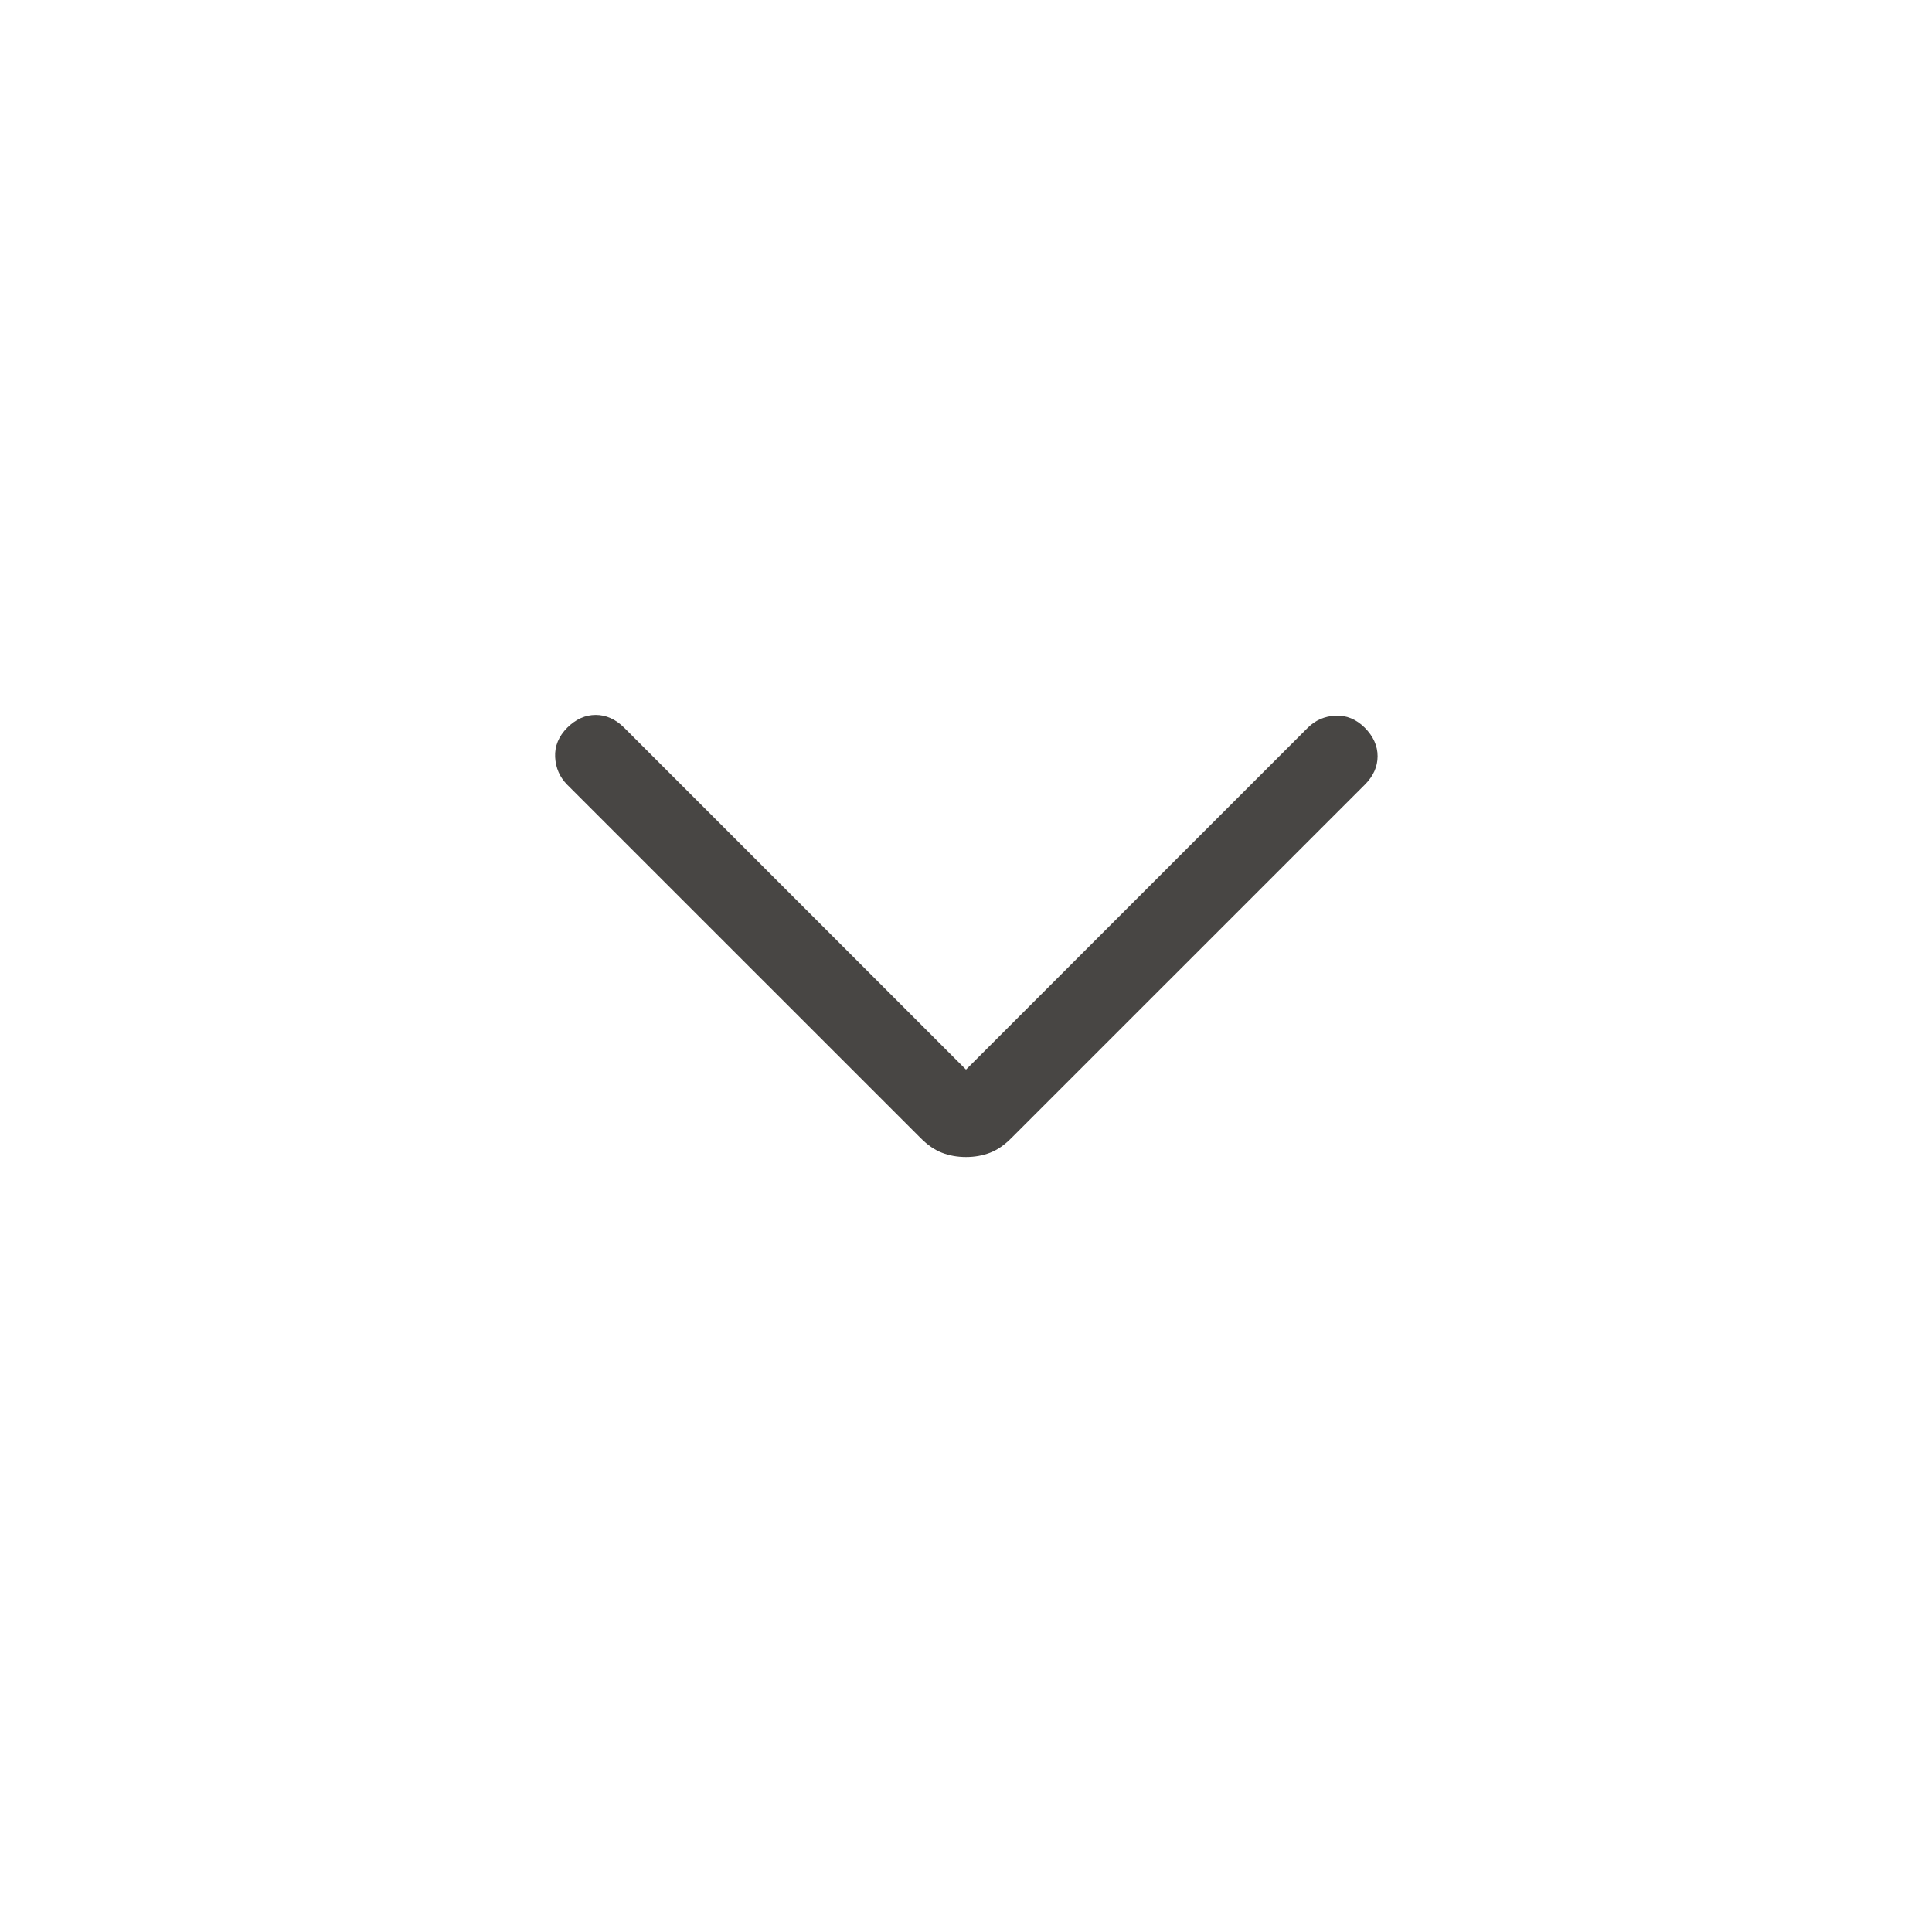 <svg width="24" height="24" viewBox="0 0 24 24" fill="none" xmlns="http://www.w3.org/2000/svg">
<mask id="mask0_3_1189" style="mask-type:alpha" maskUnits="userSpaceOnUse" x="0" y="0" width="24" height="24">
<rect width="24" height="24" fill="#D9D9D9"/>
</mask>
<g mask="url(#mask0_3_1189)">
<path d="M12 14.373C11.892 14.373 11.793 14.355 11.702 14.32C11.611 14.285 11.522 14.224 11.435 14.136L7.046 9.748C6.953 9.654 6.903 9.54 6.896 9.404C6.89 9.268 6.94 9.147 7.046 9.04C7.153 8.934 7.271 8.881 7.4 8.881C7.529 8.881 7.647 8.934 7.754 9.04L12 13.287L16.246 9.04C16.34 8.947 16.454 8.897 16.59 8.89C16.726 8.884 16.847 8.934 16.954 9.04C17.06 9.147 17.113 9.265 17.113 9.394C17.113 9.524 17.06 9.642 16.954 9.748L12.565 14.136C12.478 14.224 12.389 14.285 12.298 14.32C12.207 14.355 12.108 14.373 12 14.373Z" fill="#484644"/>
</g>
</svg>
